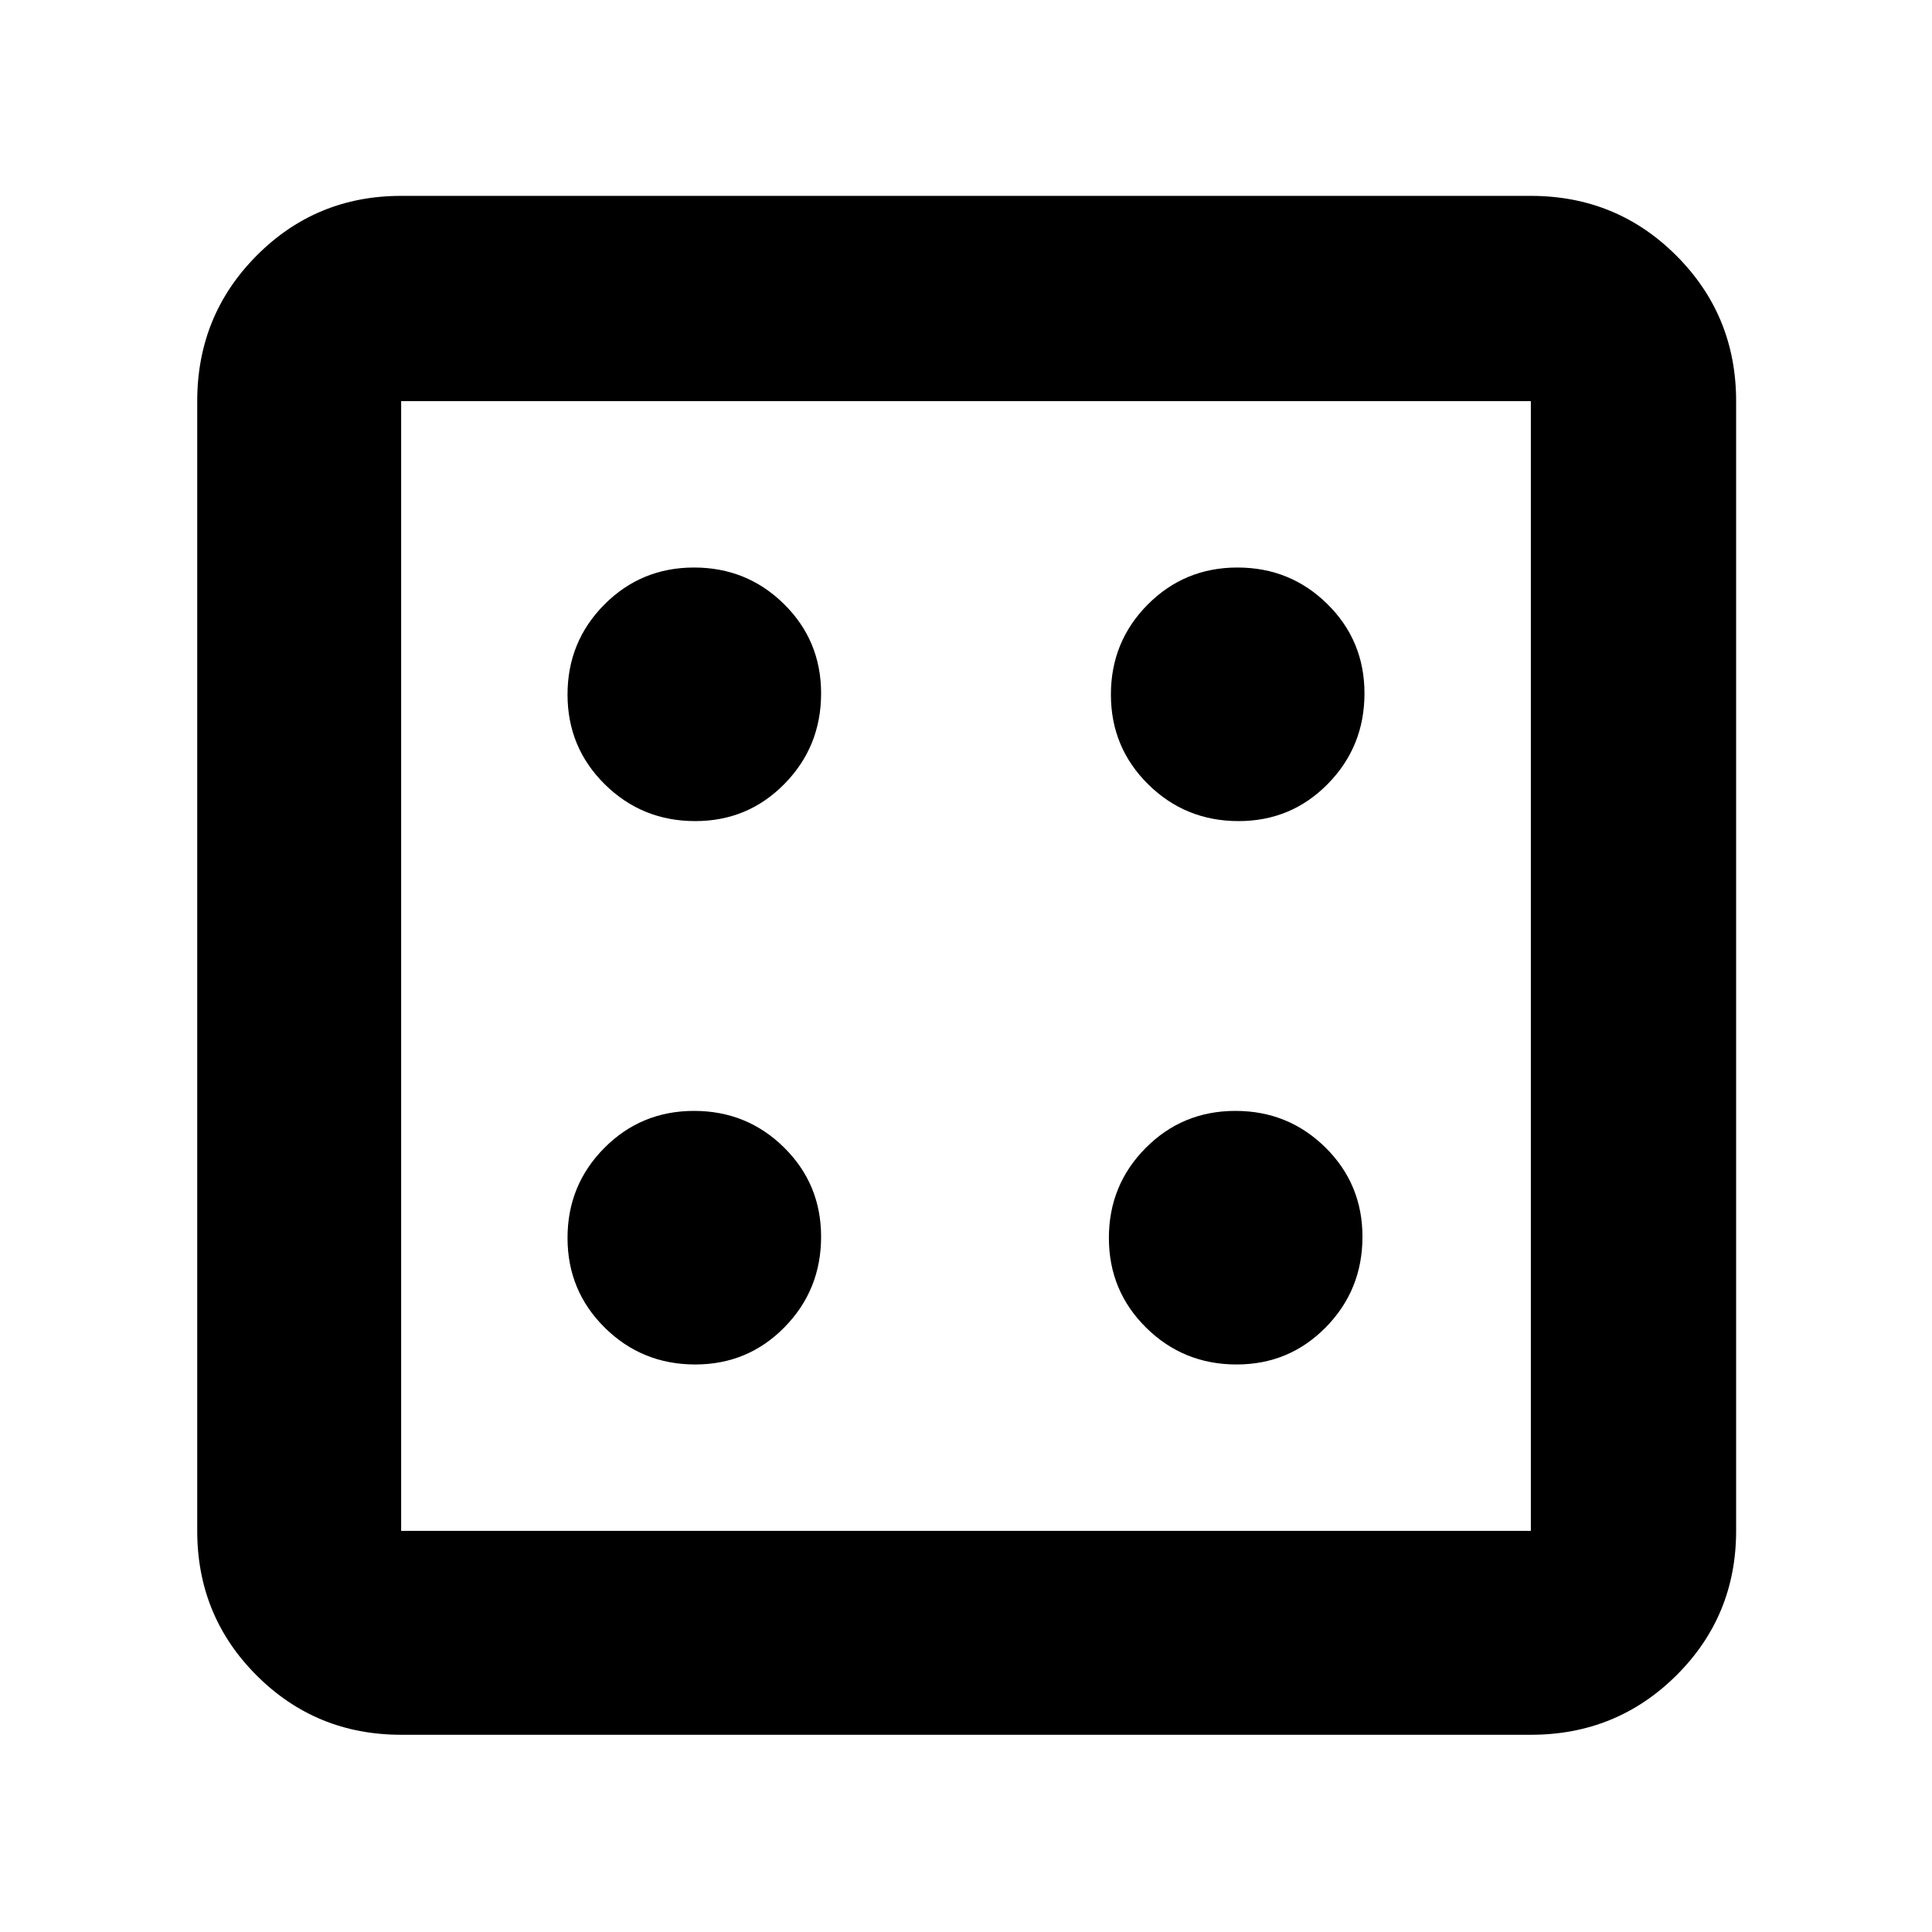 <svg xmlns="http://www.w3.org/2000/svg" height="40" viewBox="0 -960 960 960" width="40"><path d="M345.47-282q26.17 0 44.35-18.51T408-345.47q0-26.17-18.41-44.35T344.88-408q-26.3 0-44.59 18.41Q282-371.18 282-344.88t18.51 44.59Q319.02-282 345.47-282Zm0-270q26.17 0 44.35-18.51T408-615.47q0-26.17-18.41-44.35T344.88-678q-26.3 0-44.59 18.41Q282-641.18 282-614.88t18.51 44.59Q319.02-552 345.47-552Zm269 270q26.17 0 44.35-18.51T677-345.47q0-26.17-18.41-44.35T613.88-408q-26.3 0-44.59 18.41Q551-371.18 551-344.88t18.51 44.59Q588.02-282 614.47-282Zm1-270q26.17 0 44.35-18.51T678-615.47q0-26.17-18.41-44.35T614.88-678q-26.3 0-44.59 18.41Q552-641.18 552-614.88t18.51 44.59Q589.02-552 615.47-552ZM199.33-98q-42.32 0-71.83-29.5Q98-157.01 98-199.33v-561.34q0-42.6 29.5-72.3 29.51-29.7 71.83-29.7h561.34q42.6 0 72.3 29.7 29.7 29.7 29.7 72.3v561.34q0 42.32-29.7 71.83-29.7 29.5-72.3 29.5H199.33Zm0-101.33h561.34v-561.34H199.33v561.34Zm0-561.34v561.34-561.34Z"/></svg>